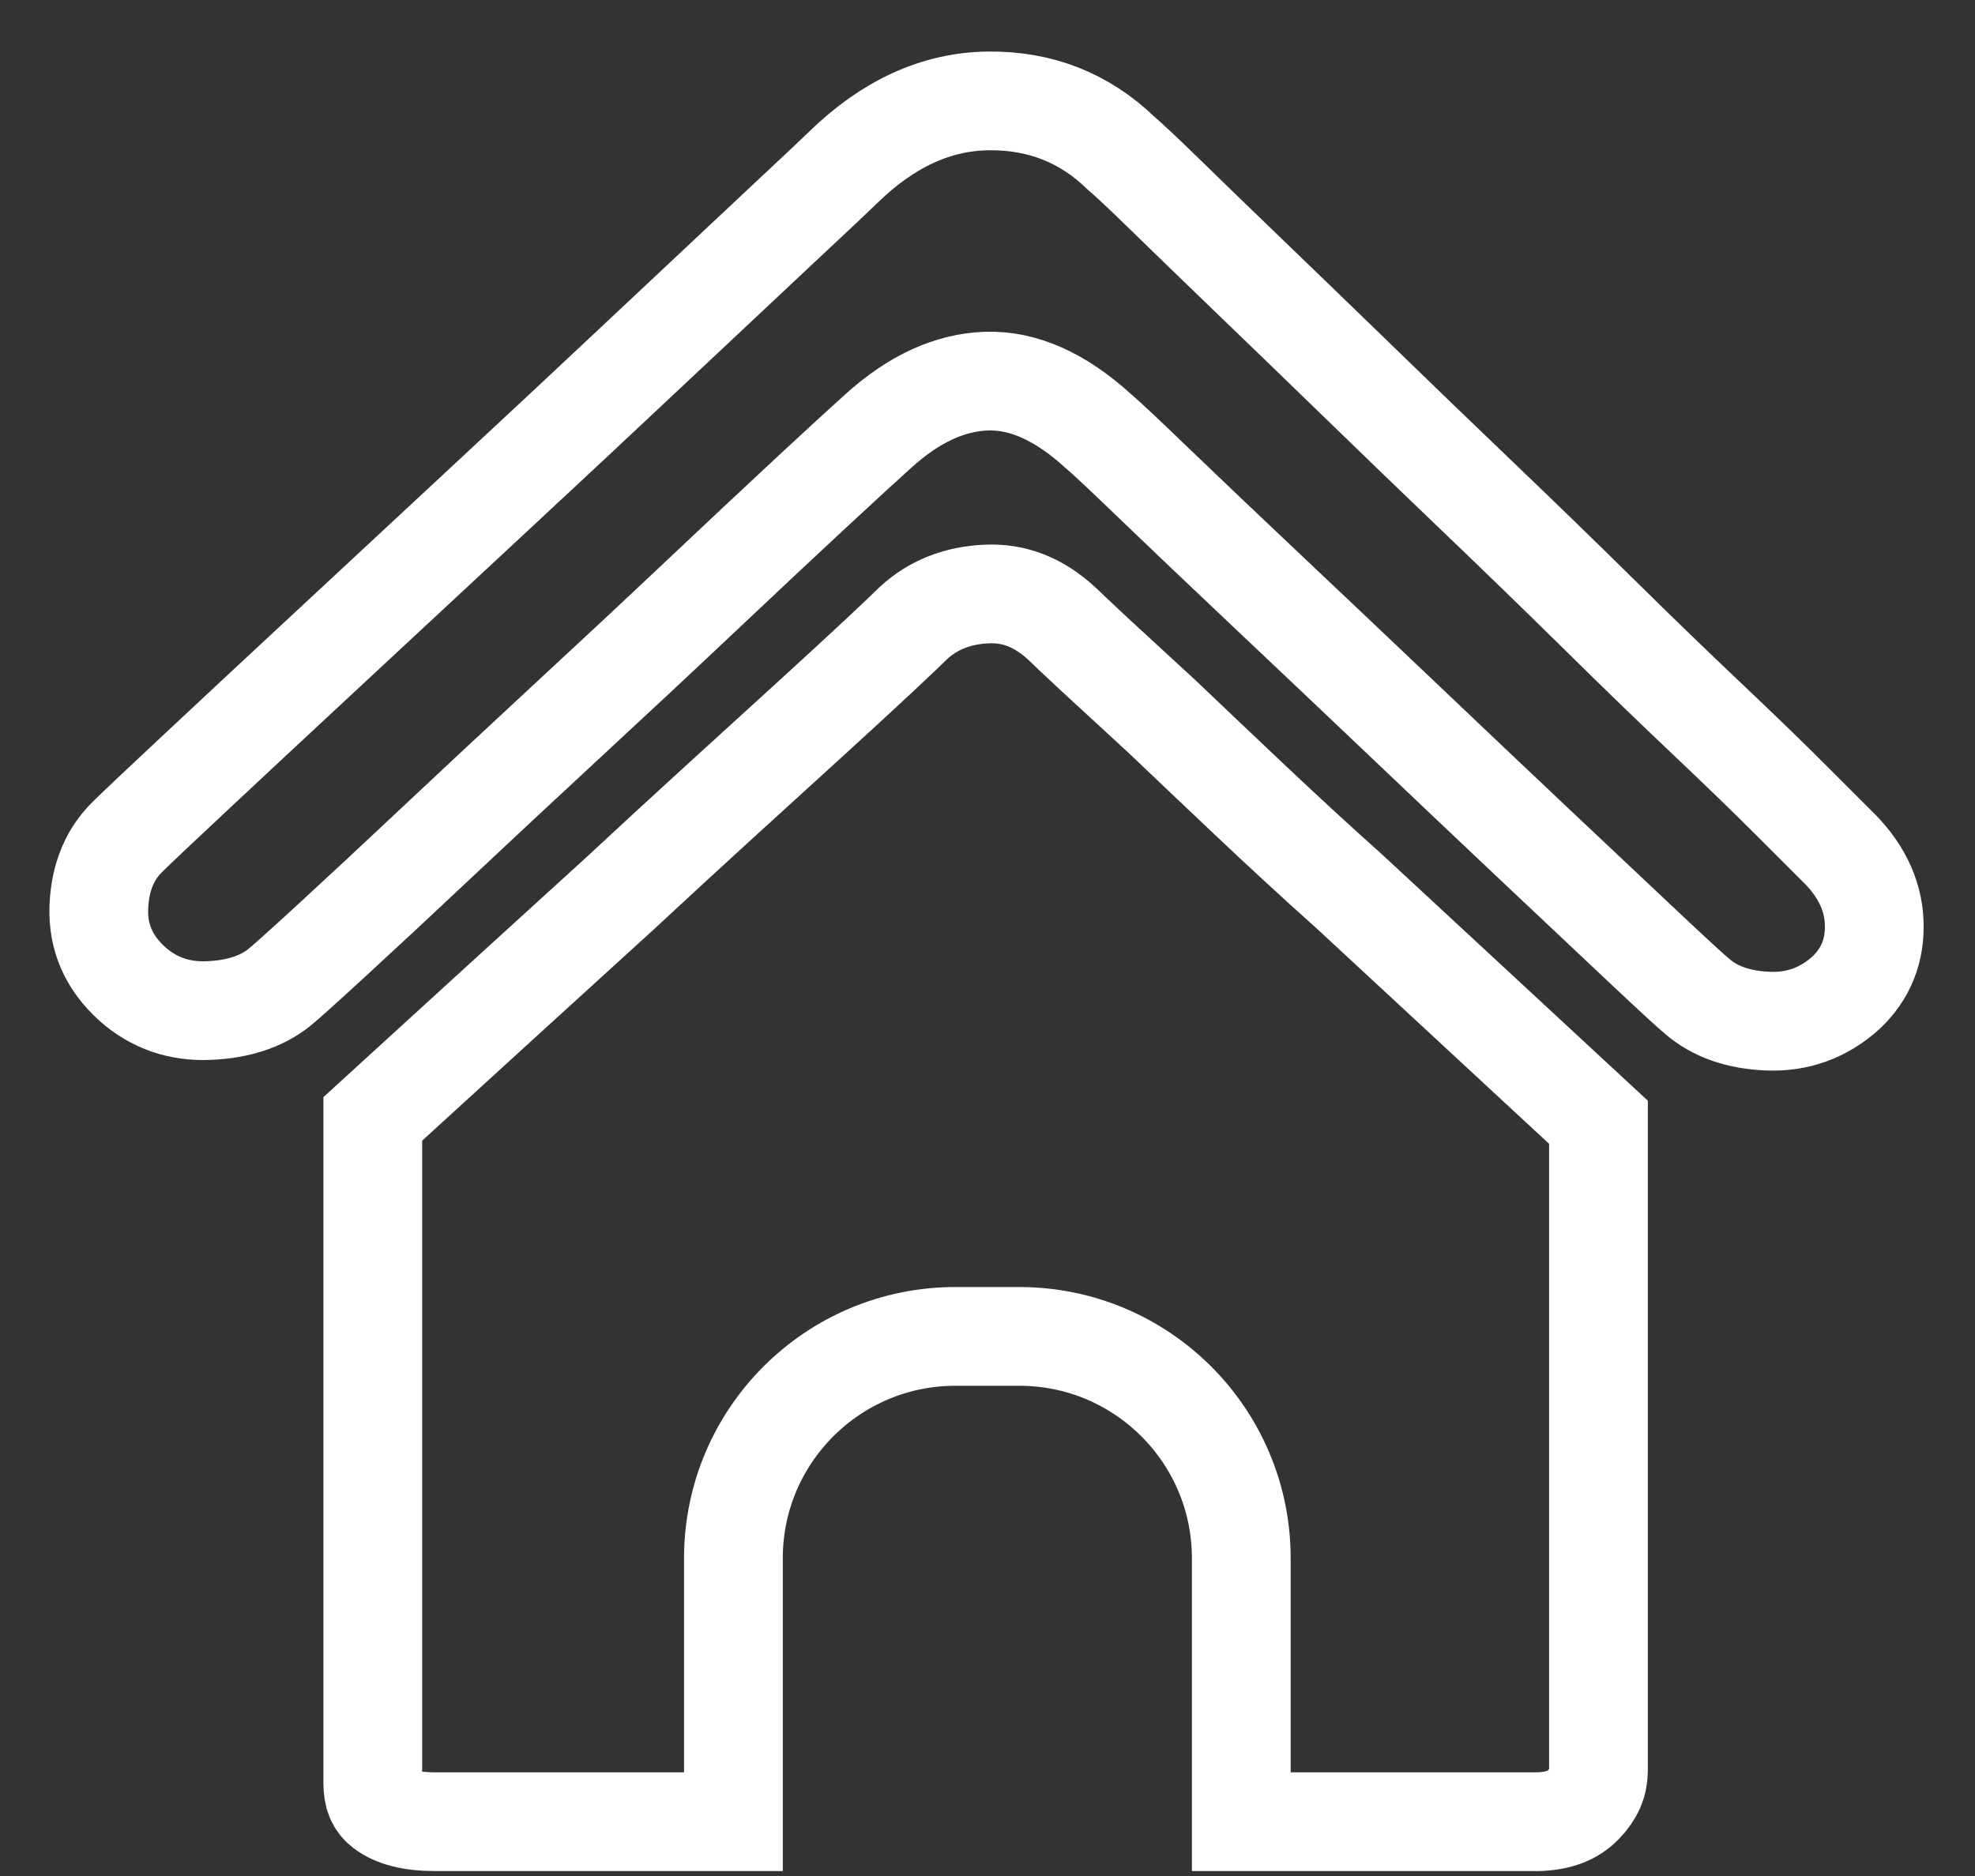 <?xml version="1.0" encoding="UTF-8"?>
<svg width="20px" height="19px" viewBox="0 0 20 19" version="1.1" xmlns="http://www.w3.org/2000/svg" xmlns:xlink="http://www.w3.org/1999/xlink">
    <rect x="0" y="0" width="20" height="19" fill="#333333" stroke="none"/>
    <!-- Generator: Sketch 47.1 (45422) - http://www.bohemiancoding.com/sketch -->
    <title>bar_shouye</title>
    <desc>Created with Sketch.</desc>
    <defs></defs>
    <g id="Page-1" stroke="none" stroke-width="1" fill="none" fill-rule="evenodd">
        <g id="Artboard" transform="translate(-78, -39)" stroke="#FFFFFF">
            <g id="bar_shouye" transform="translate(79, 40)">
                <path d="M2.775,10.332 L2.775,17.055 C2.775,17.19 2.808,17.263 2.883,17.32 C2.991,17.402 3.159,17.45 3.403,17.45 L6.427,17.45 L6.427,14.782 C6.427,13.541 7.433,12.535 8.675,12.535 L9.322,12.535 C10.563,12.535 11.57,13.541 11.57,14.782 L11.57,17.45 L14.577,17.45 C14.788,17.443 14.93,17.385 15.033,17.279 C15.141,17.168 15.187,17.059 15.187,16.929 L15.187,10.366 C14.26,9.506 13.418,8.726 12.667,8.031 C12.317,7.718 11.977,7.404 11.646,7.091 L11.646,7.091 C11.316,6.779 11.02,6.498 10.764,6.254 L10.081,5.625 C9.894,5.451 9.788,5.35 9.76,5.322 C9.521,5.1 9.274,5.004 8.993,5.016 C8.693,5.029 8.447,5.129 8.251,5.309 C8.198,5.362 8.079,5.475 7.89,5.652 C7.705,5.825 7.474,6.037 7.196,6.291 C6.882,6.578 6.586,6.848 6.282,7.124 C5.948,7.429 5.615,7.735 5.28,8.047 C4.555,8.706 3.735,9.455 2.775,10.332 Z" id="Path"></path>
                <path d="M17.979,8.339 C17.967,8.053 17.836,7.79 17.585,7.552 L17.137,7.104 C16.911,6.877 16.63,6.606 16.296,6.289 C15.962,5.973 15.594,5.618 15.195,5.224 C14.795,4.83 14.386,4.433 13.968,4.033 C13.55,3.633 13.138,3.236 12.733,2.842 C12.326,2.448 11.96,2.093 11.631,1.777 C11.303,1.461 11.025,1.192 10.799,0.971 C10.572,0.75 10.422,0.61 10.351,0.55 C9.981,0.192 9.533,0.016 9.008,0.022 C8.483,0.028 7.993,0.252 7.54,0.694 C7.48,0.753 7.268,0.953 6.904,1.293 C6.54,1.634 6.104,2.043 5.597,2.52 C5.089,2.998 4.54,3.511 3.949,4.06 C3.358,4.609 2.806,5.122 2.293,5.6 C1.779,6.077 1.338,6.489 0.968,6.835 C0.598,7.181 0.377,7.39 0.305,7.462 C0.114,7.641 0.013,7.883 0.001,8.187 C-0.011,8.492 0.102,8.751 0.341,8.966 C0.556,9.157 0.813,9.247 1.111,9.235 C1.409,9.223 1.648,9.145 1.827,9.002 C1.887,8.954 2.063,8.796 2.356,8.527 C2.648,8.259 2.997,7.934 3.403,7.552 C3.809,7.17 4.251,6.758 4.728,6.316 C5.206,5.874 5.659,5.451 6.089,5.045 C6.519,4.639 6.898,4.284 7.226,3.979 C7.554,3.675 7.778,3.469 7.898,3.362 C8.256,3.039 8.62,2.872 8.99,2.86 C9.36,2.848 9.736,3.015 10.118,3.362 C10.202,3.433 10.399,3.618 10.709,3.917 C11.019,4.215 11.389,4.567 11.819,4.973 C12.249,5.379 12.706,5.812 13.189,6.271 C13.673,6.731 14.126,7.161 14.55,7.561 C14.974,7.96 15.338,8.304 15.642,8.59 C15.947,8.877 16.129,9.044 16.188,9.092 C16.367,9.247 16.606,9.33 16.905,9.342 C17.203,9.354 17.466,9.259 17.692,9.056 C17.895,8.865 17.991,8.626 17.979,8.339 Z" id="Path"></path>
            </g>
        </g>
    </g>
</svg>
